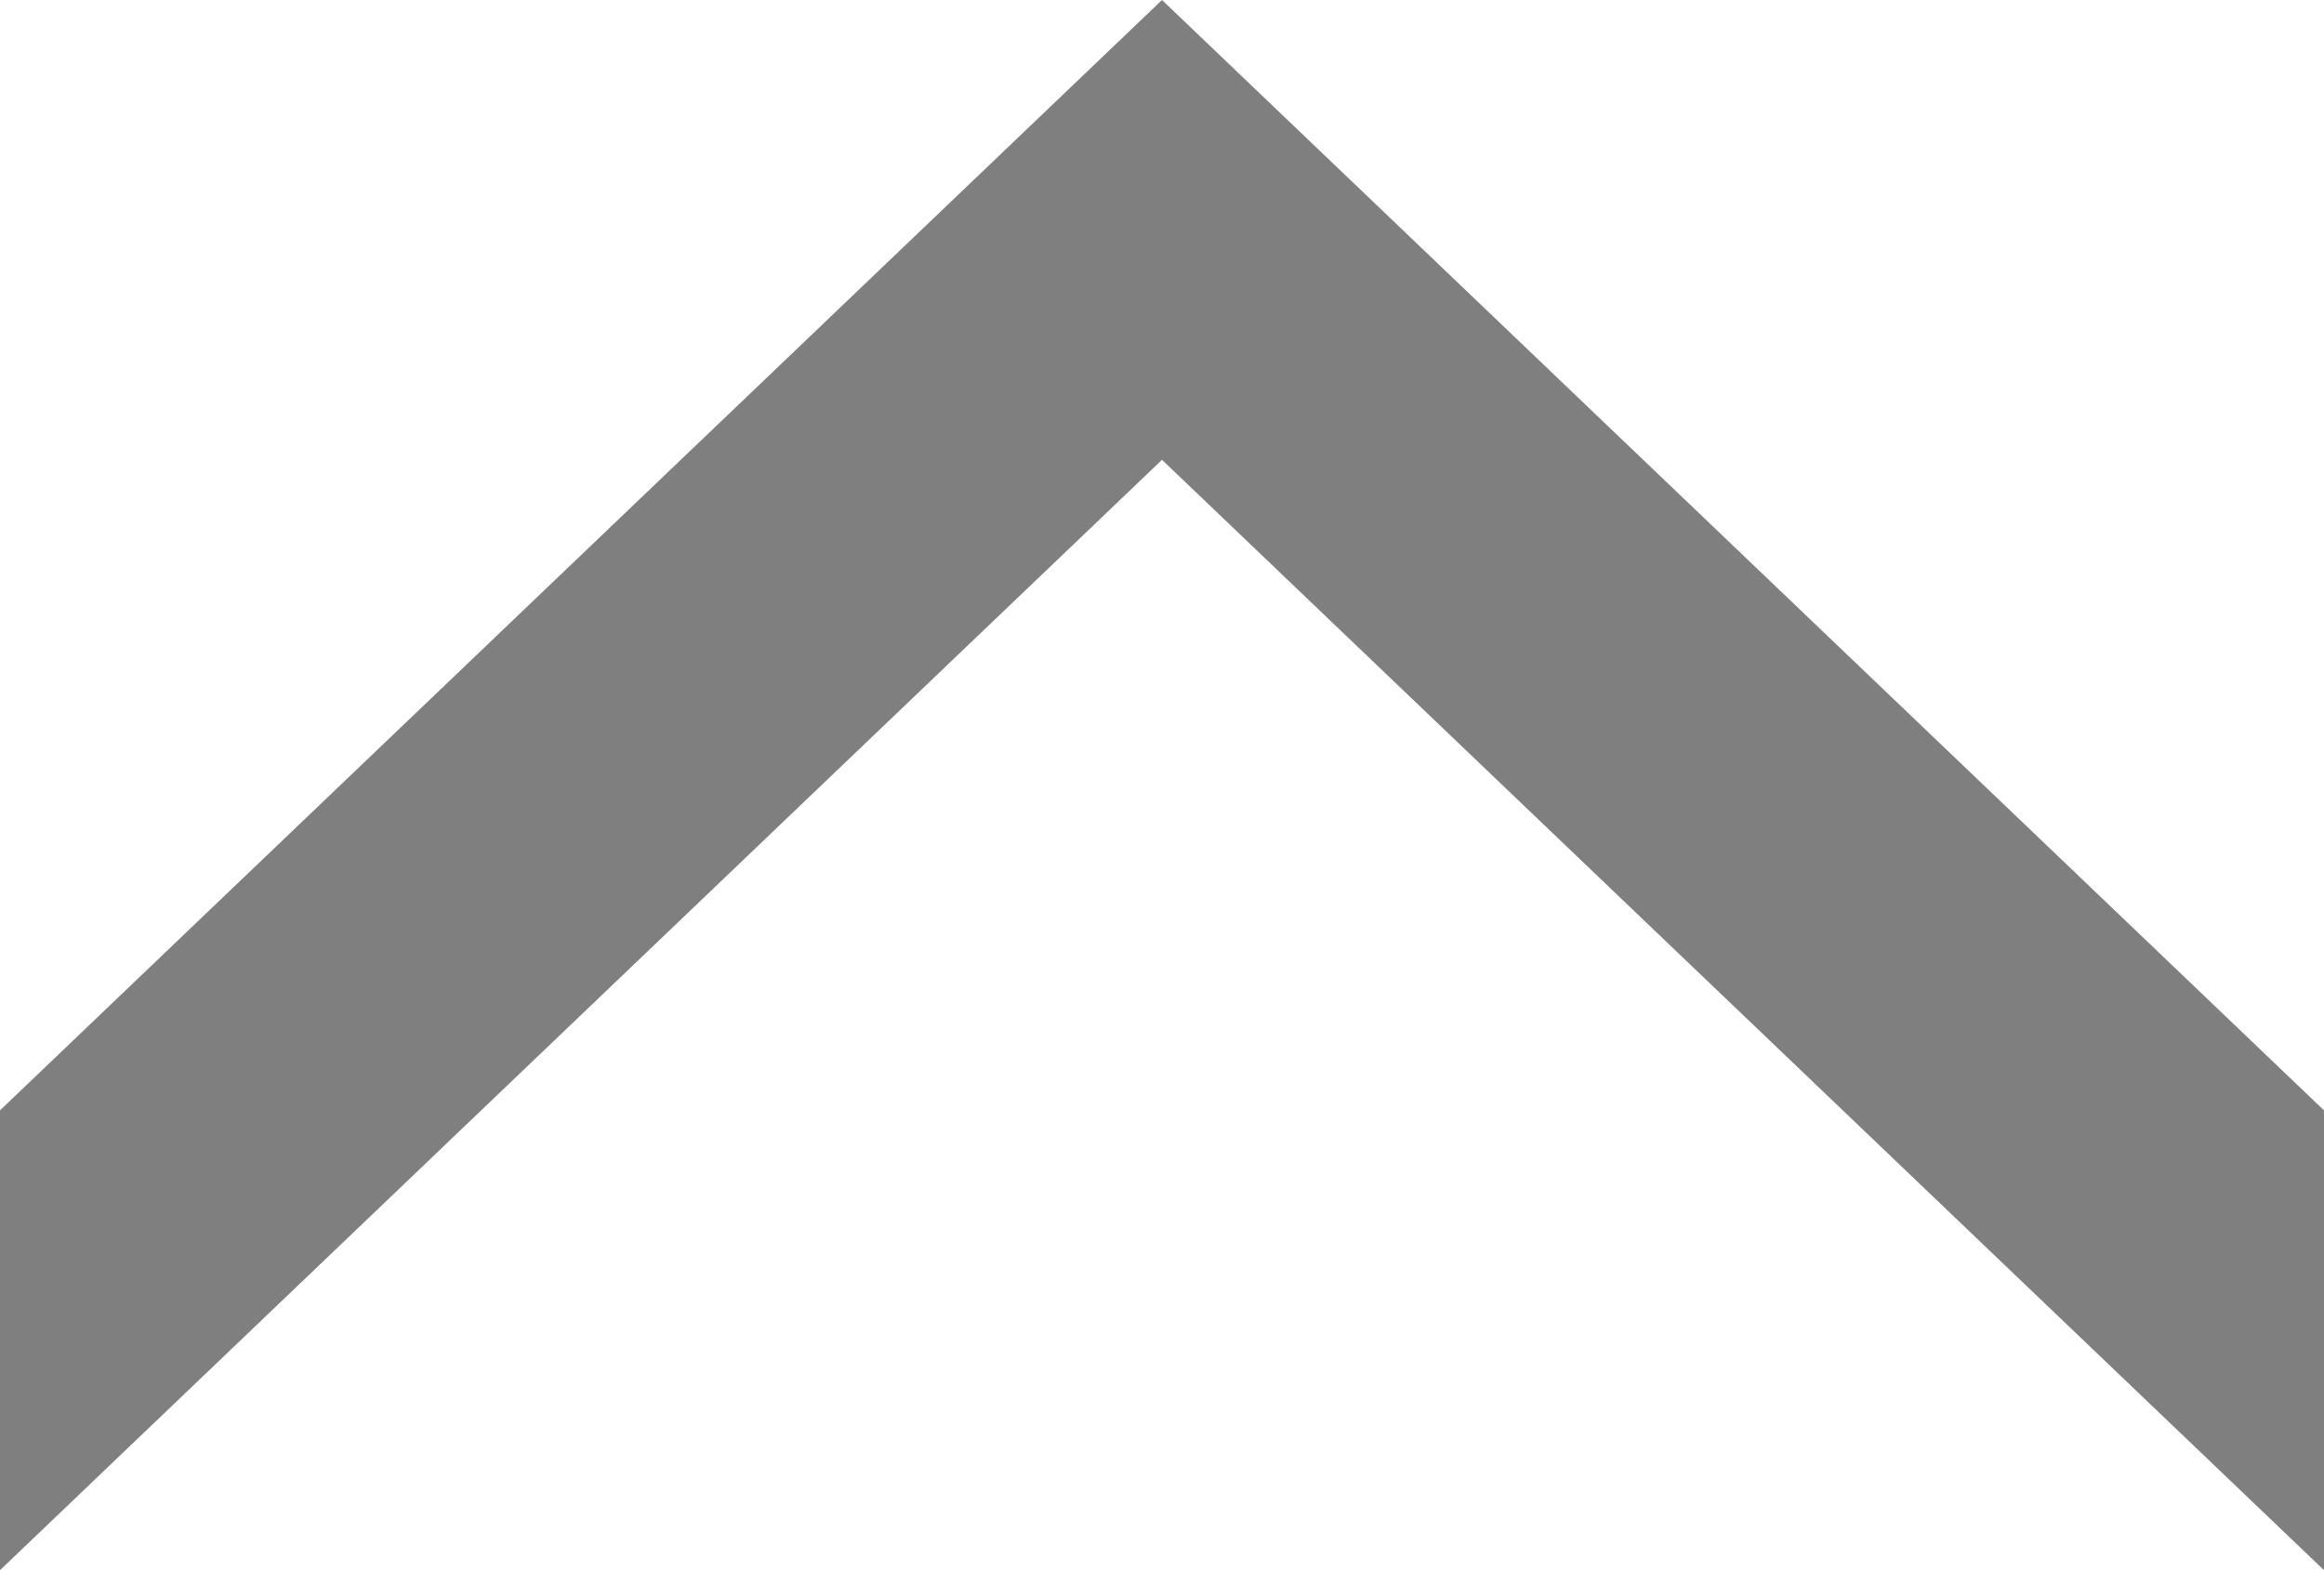 <svg width="37" height="25" viewBox="0 0 37 25" fill="none" xmlns="http://www.w3.org/2000/svg">
<path d="M9.53674e-07 25V17.679L18.5 0L37 17.679V25L18.5 7.321L9.53674e-07 25Z" fill="black" fill-opacity="0.5"/>
</svg>
